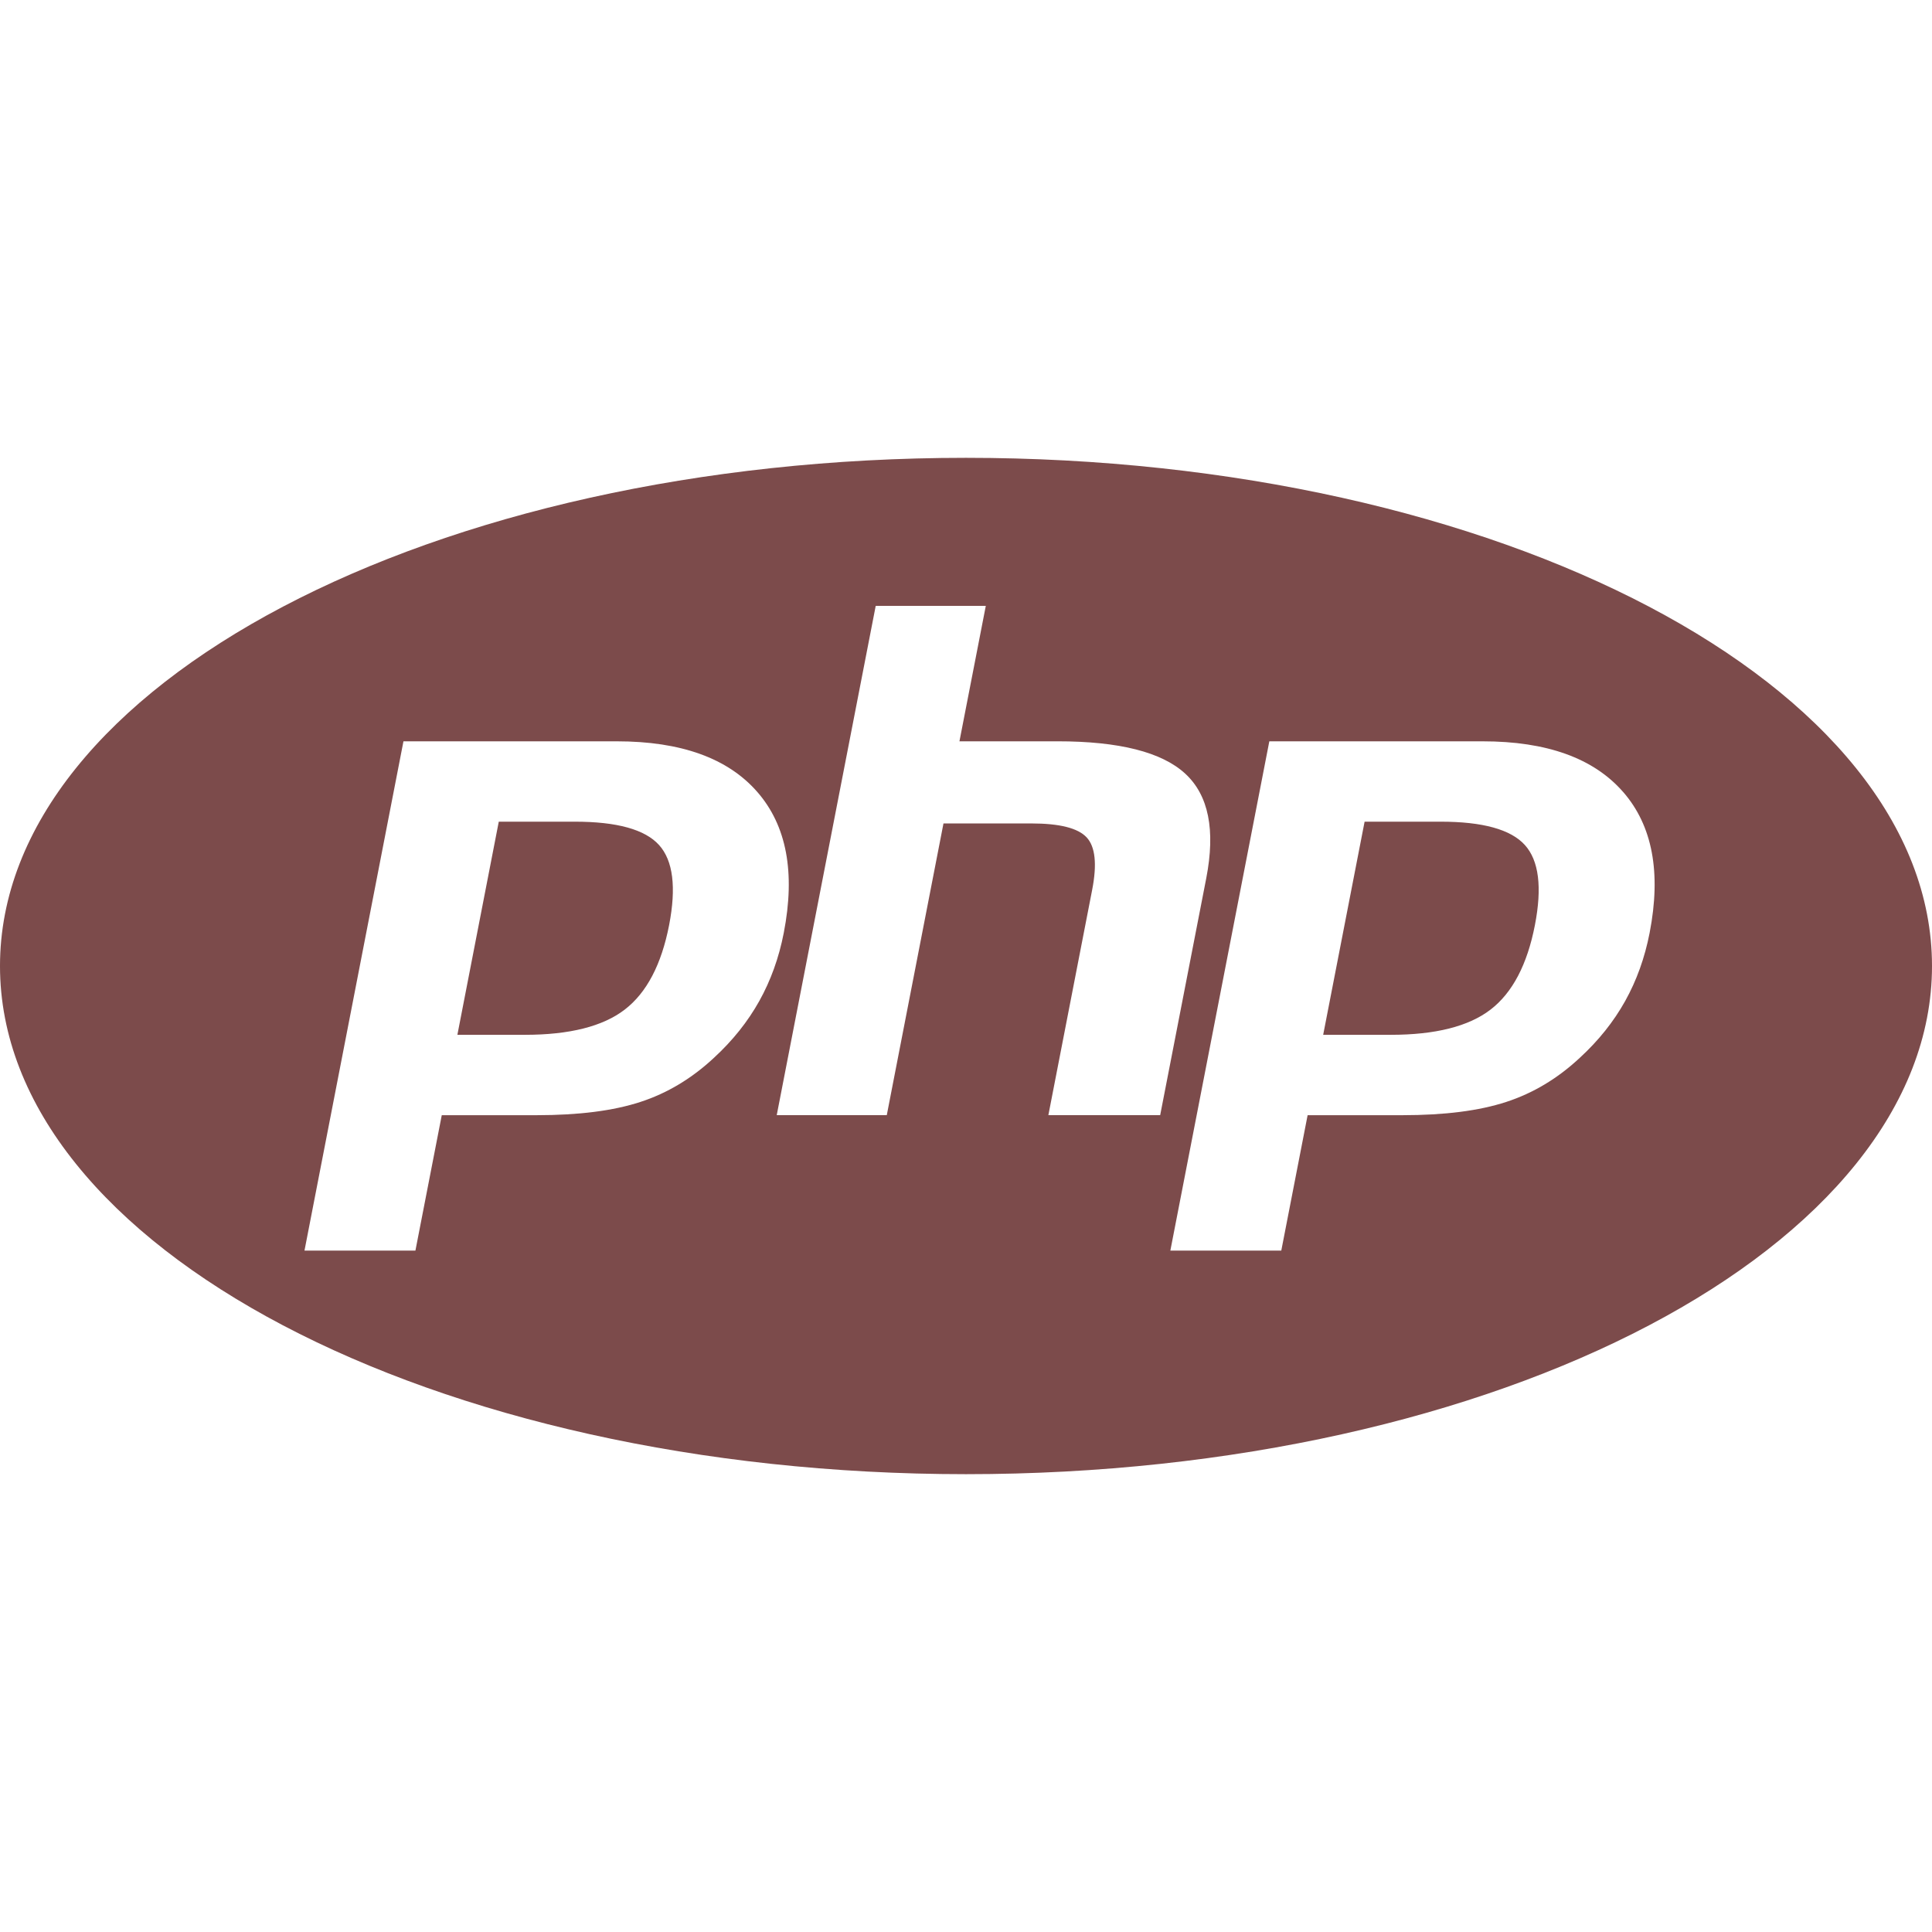 <svg width="128" height="128" viewBox="0 0 128 128" fill="none" xmlns="http://www.w3.org/2000/svg">
<path d="M64 30.332C28.654 30.332 0 45.407 0 64C0 82.593 28.654 97.668 64 97.668C99.345 97.668 128 82.593 128 64C128 45.407 99.346 30.332 64 30.332ZM58.018 40.142H65.311V40.145L63.566 49.113H70.062C74.149 49.113 76.97 49.827 78.52 51.252C80.073 52.679 80.537 54.989 79.918 58.182L76.865 73.882H69.457L72.359 58.953C72.689 57.255 72.567 56.098 71.994 55.48C71.421 54.863 70.201 54.555 68.336 54.555H62.508L58.752 73.88H51.461L58.018 40.142ZM26.73 49.114H40.863C45.115 49.114 48.218 50.23 50.168 52.462C52.118 54.694 52.704 57.808 51.926 61.808C51.606 63.457 51.063 64.962 50.301 66.328C49.538 67.692 48.541 68.941 47.311 70.073C45.843 71.446 44.213 72.426 42.42 73.009C40.626 73.594 38.34 73.884 35.562 73.884H29.268L27.523 82.854H20.173L26.73 49.114ZM84.096 49.114H98.226C102.478 49.114 105.579 50.23 107.529 52.462H107.531C109.481 54.694 110.069 57.808 109.291 61.808C108.971 63.457 108.43 64.962 107.668 66.328C106.905 67.692 105.908 68.941 104.676 70.073C103.209 71.446 101.578 72.426 99.783 73.009C97.989 73.594 95.706 73.884 92.928 73.884H86.633L84.889 82.854H77.539L84.096 49.114ZM33.045 54.439L30.303 68.559H34.771C37.734 68.559 39.943 68.003 41.393 66.886C42.843 65.77 43.821 63.905 44.33 61.294C44.815 58.787 44.594 57.015 43.664 55.985C42.734 54.953 40.874 54.438 38.08 54.438L33.045 54.439ZM90.408 54.439L87.664 68.559H92.134C95.099 68.559 97.304 68.003 98.756 66.886C100.205 65.77 101.183 63.905 101.691 61.294C102.178 58.787 101.957 57.015 101.027 55.985C100.097 54.953 98.235 54.438 95.443 54.438L90.408 54.439Z" fill="#7C4B4B"/>
</svg>
